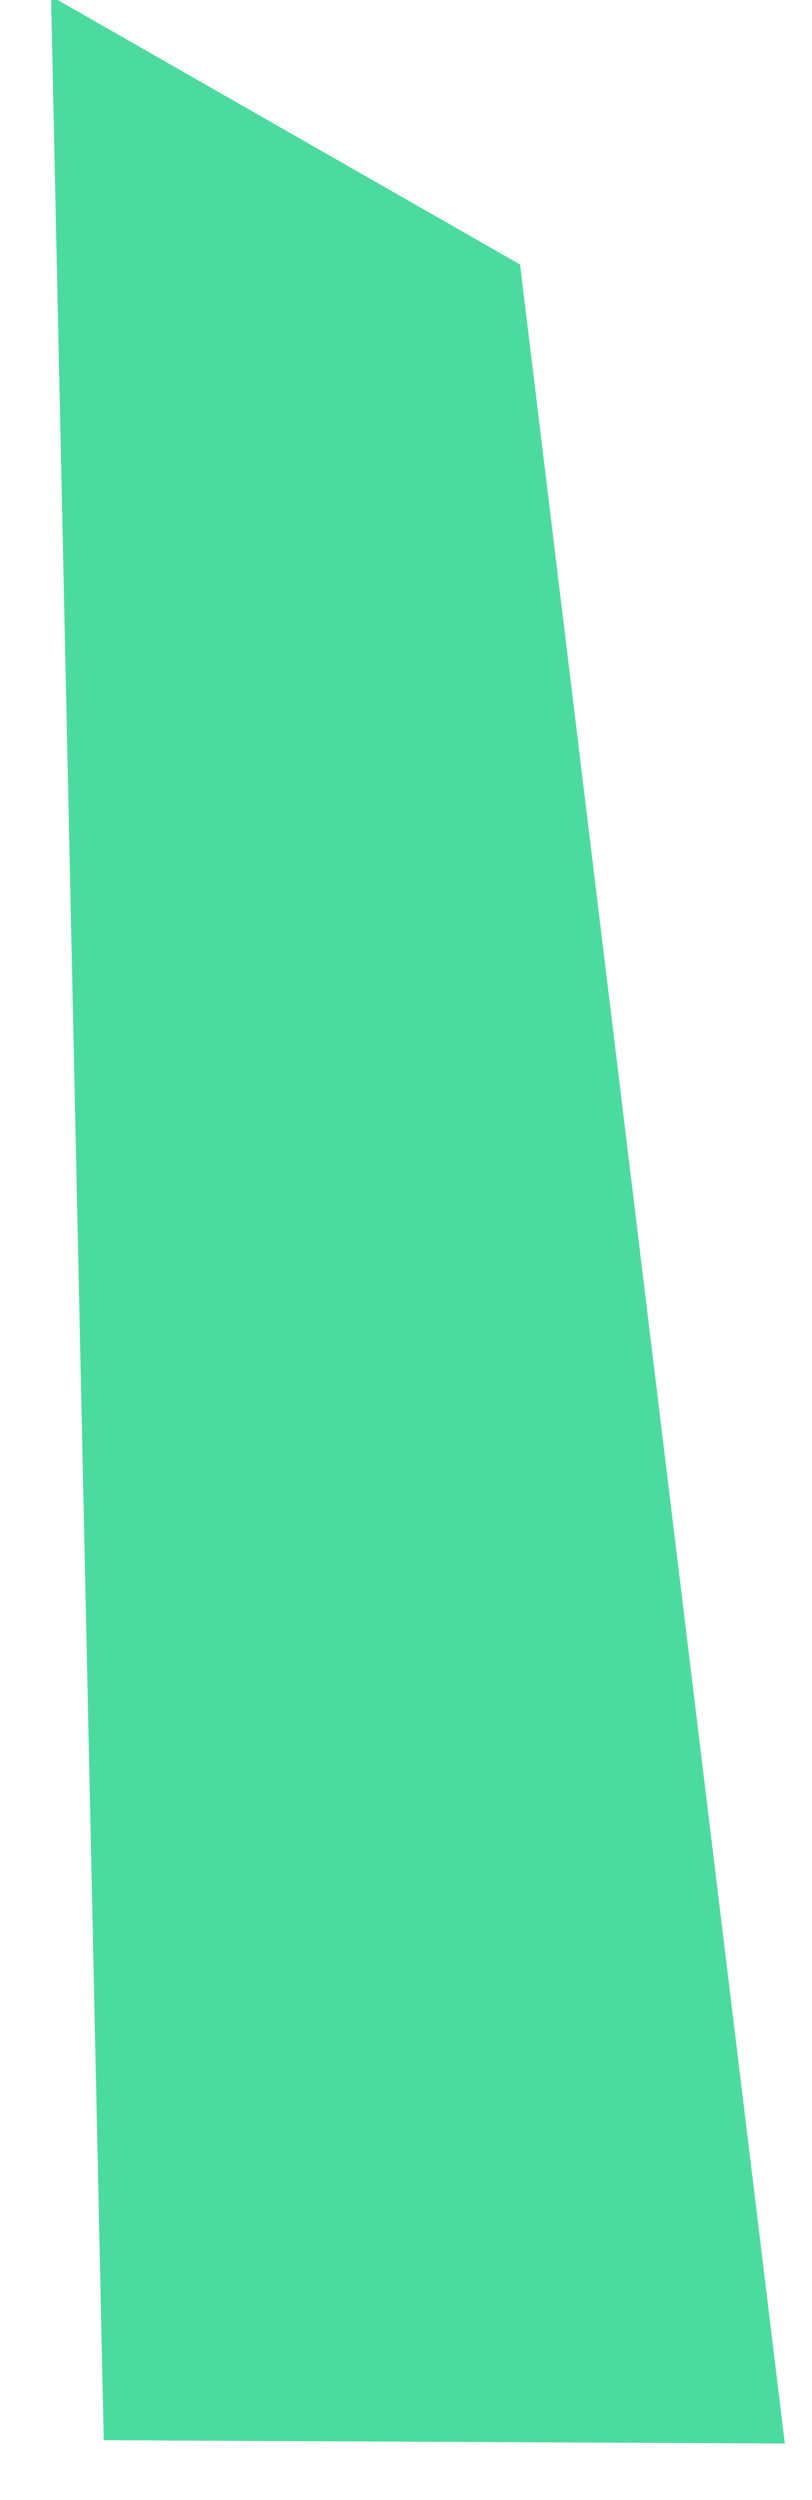 <?xml version="1.0" encoding="UTF-8"?>
<svg width="13px" height="40px" viewBox="0 0 13 40" version="1.1" xmlns="http://www.w3.org/2000/svg" xmlns:xlink="http://www.w3.org/1999/xlink">
    <!-- Generator: Sketch 53.2 (72643) - https://sketchapp.com -->
    <title>Path19</title>
    <desc>Created with Sketch.</desc>
    <g id="Page-1" stroke="none" stroke-width="1" fill="none" fill-rule="evenodd" opacity="0.74">
        <polygon id="Path19" fill="#0DCF7E" fill-rule="nonzero" points="0.817 -0.061 8.326 4.232 12.565 39.095 1.661 39.042"></polygon>
    </g>
</svg>